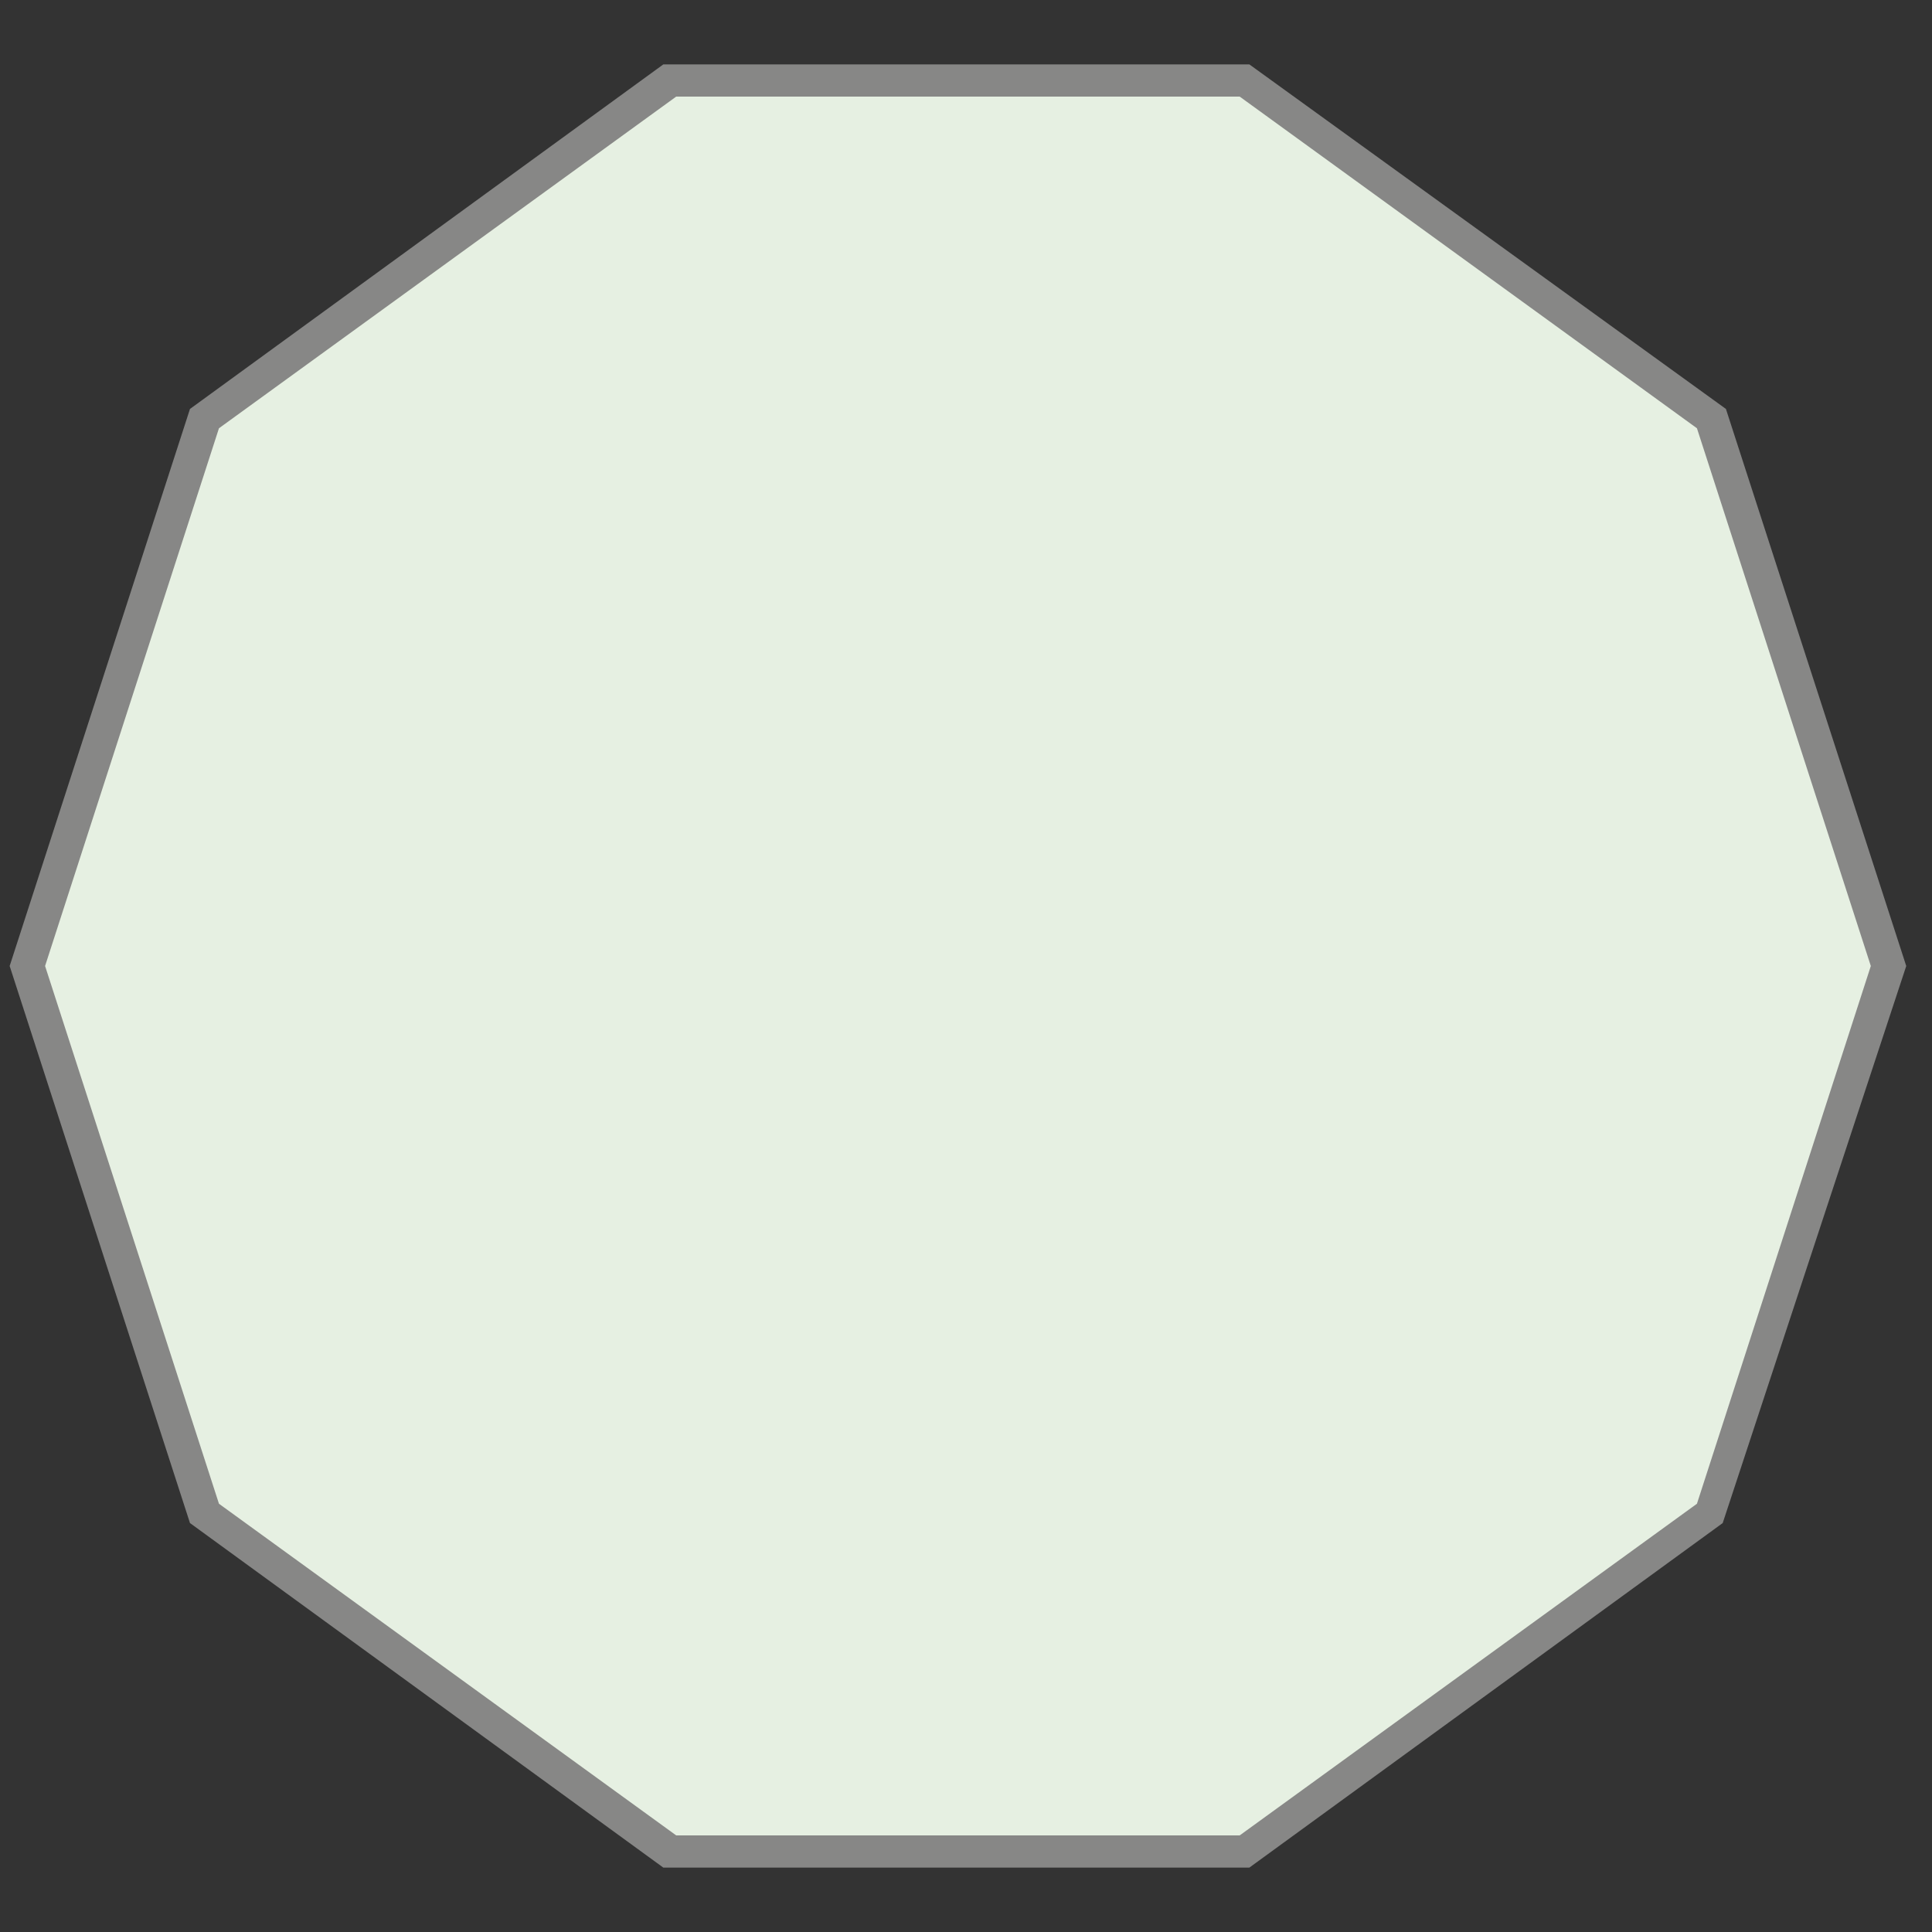 <?xml version="1.0" encoding="utf-8"?>
<!-- Generator: Adobe Illustrator 23.0.0, SVG Export Plug-In . SVG Version: 6.00 Build 0)  -->
<svg version="1.1"  xmlns="http://www.w3.org/2000/svg" xmlns:xlink="http://www.w3.org/1999/xlink" x="0px" y="0px"
	 viewBox="0 0 60 60" style="enable-background:new 0 0 60 60;" xml:space="preserve">
<rect x="0" y="0" width="60" height="60" fill="#333333" stroke="none"/>
<style type="text/css">
	.st0{fill:#E6F0E2;}
	.st1{fill:#878786;}
</style>
<g>
	<polygon class="st0" points="20.8,57.5 6.4,47 0.8,30 6.4,13 20.8,2.5 38.7,2.5 53.1,13 58.7,30 53.1,47 38.7,57.5 	"/>
	<path class="st1" d="M38.5,3l14.2,10.3L58.1,30l-5.4,16.7L38.5,57H21L6.8,46.7L1.4,30l5.4-16.7L21,3H38.5 M38.8,2H20.6L5.9,12.7
		L0.3,30l5.6,17.3L20.6,58h18.2l14.7-10.7L59.2,30l-5.6-17.3L38.8,2L38.8,2z"/>
</g>
</svg>
